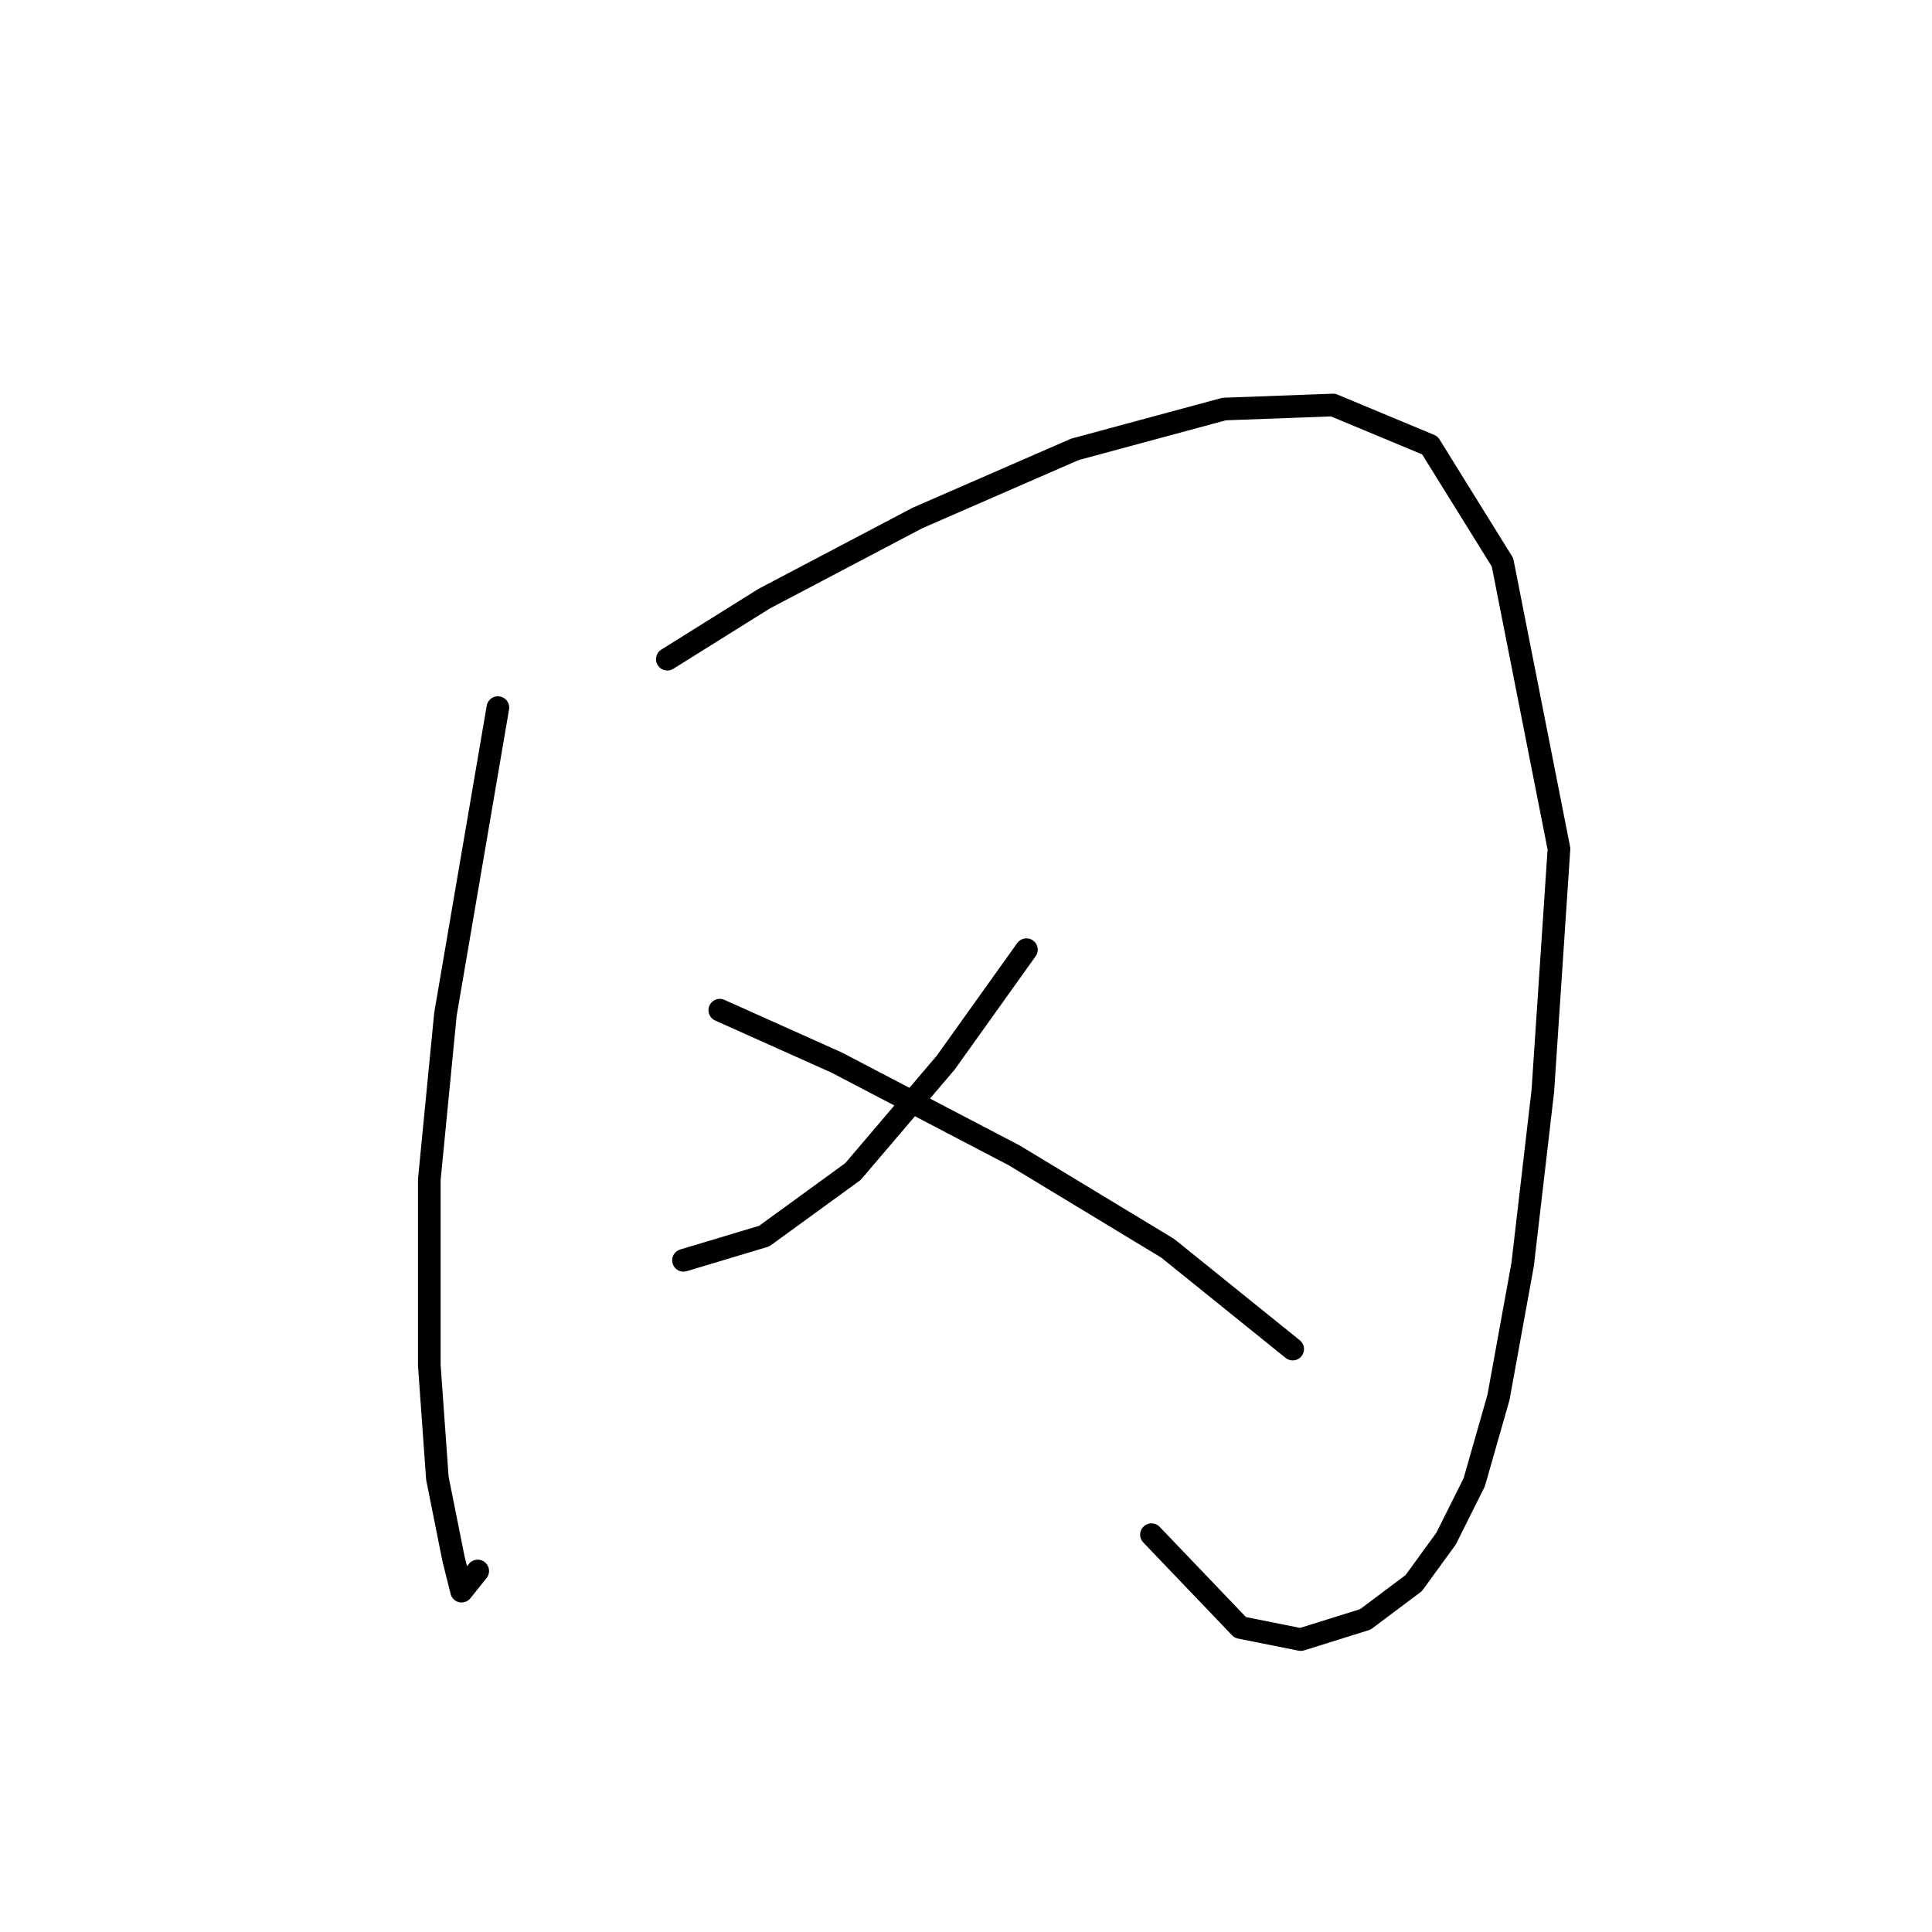 <?xml version="1.0" standalone="no"?>
    <svg width="256" height="256" xmlns="http://www.w3.org/2000/svg" version="1.1">
    <polyline stroke="black" stroke-width="3" stroke-linecap="round" fill="transparent" stroke-linejoin="round" points="65.973 93.76 59.023 134.389 56.885 156.308 56.885 180.899 57.954 195.868 60.093 206.56 61.162 210.837 63.3 208.164 63.3 208.164 " />
        <polyline stroke="black" stroke-width="3" stroke-linecap="round" fill="transparent" stroke-linejoin="round" points="88.426 87.345 101.257 79.326 121.571 68.634 142.421 59.546 162.201 54.2 176.635 53.665 189.465 59.011 199.088 74.514 206.572 112.471 204.434 144.547 201.761 167.534 198.553 185.176 195.346 196.403 191.604 203.887 187.327 209.768 180.912 214.579 172.358 217.252 164.339 215.648 152.578 203.352 152.578 203.352 " />
        <polyline stroke="black" stroke-width="3" stroke-linecap="round" fill="transparent" stroke-linejoin="round" points="136.005 125.836 125.313 140.804 113.018 155.239 101.257 163.792 90.565 167 90.565 167 " />
        <polyline stroke="black" stroke-width="3" stroke-linecap="round" fill="transparent" stroke-linejoin="round" points="95.376 133.855 110.879 140.804 134.402 153.1 154.716 165.396 171.289 178.761 171.289 178.761 " />
        </svg>